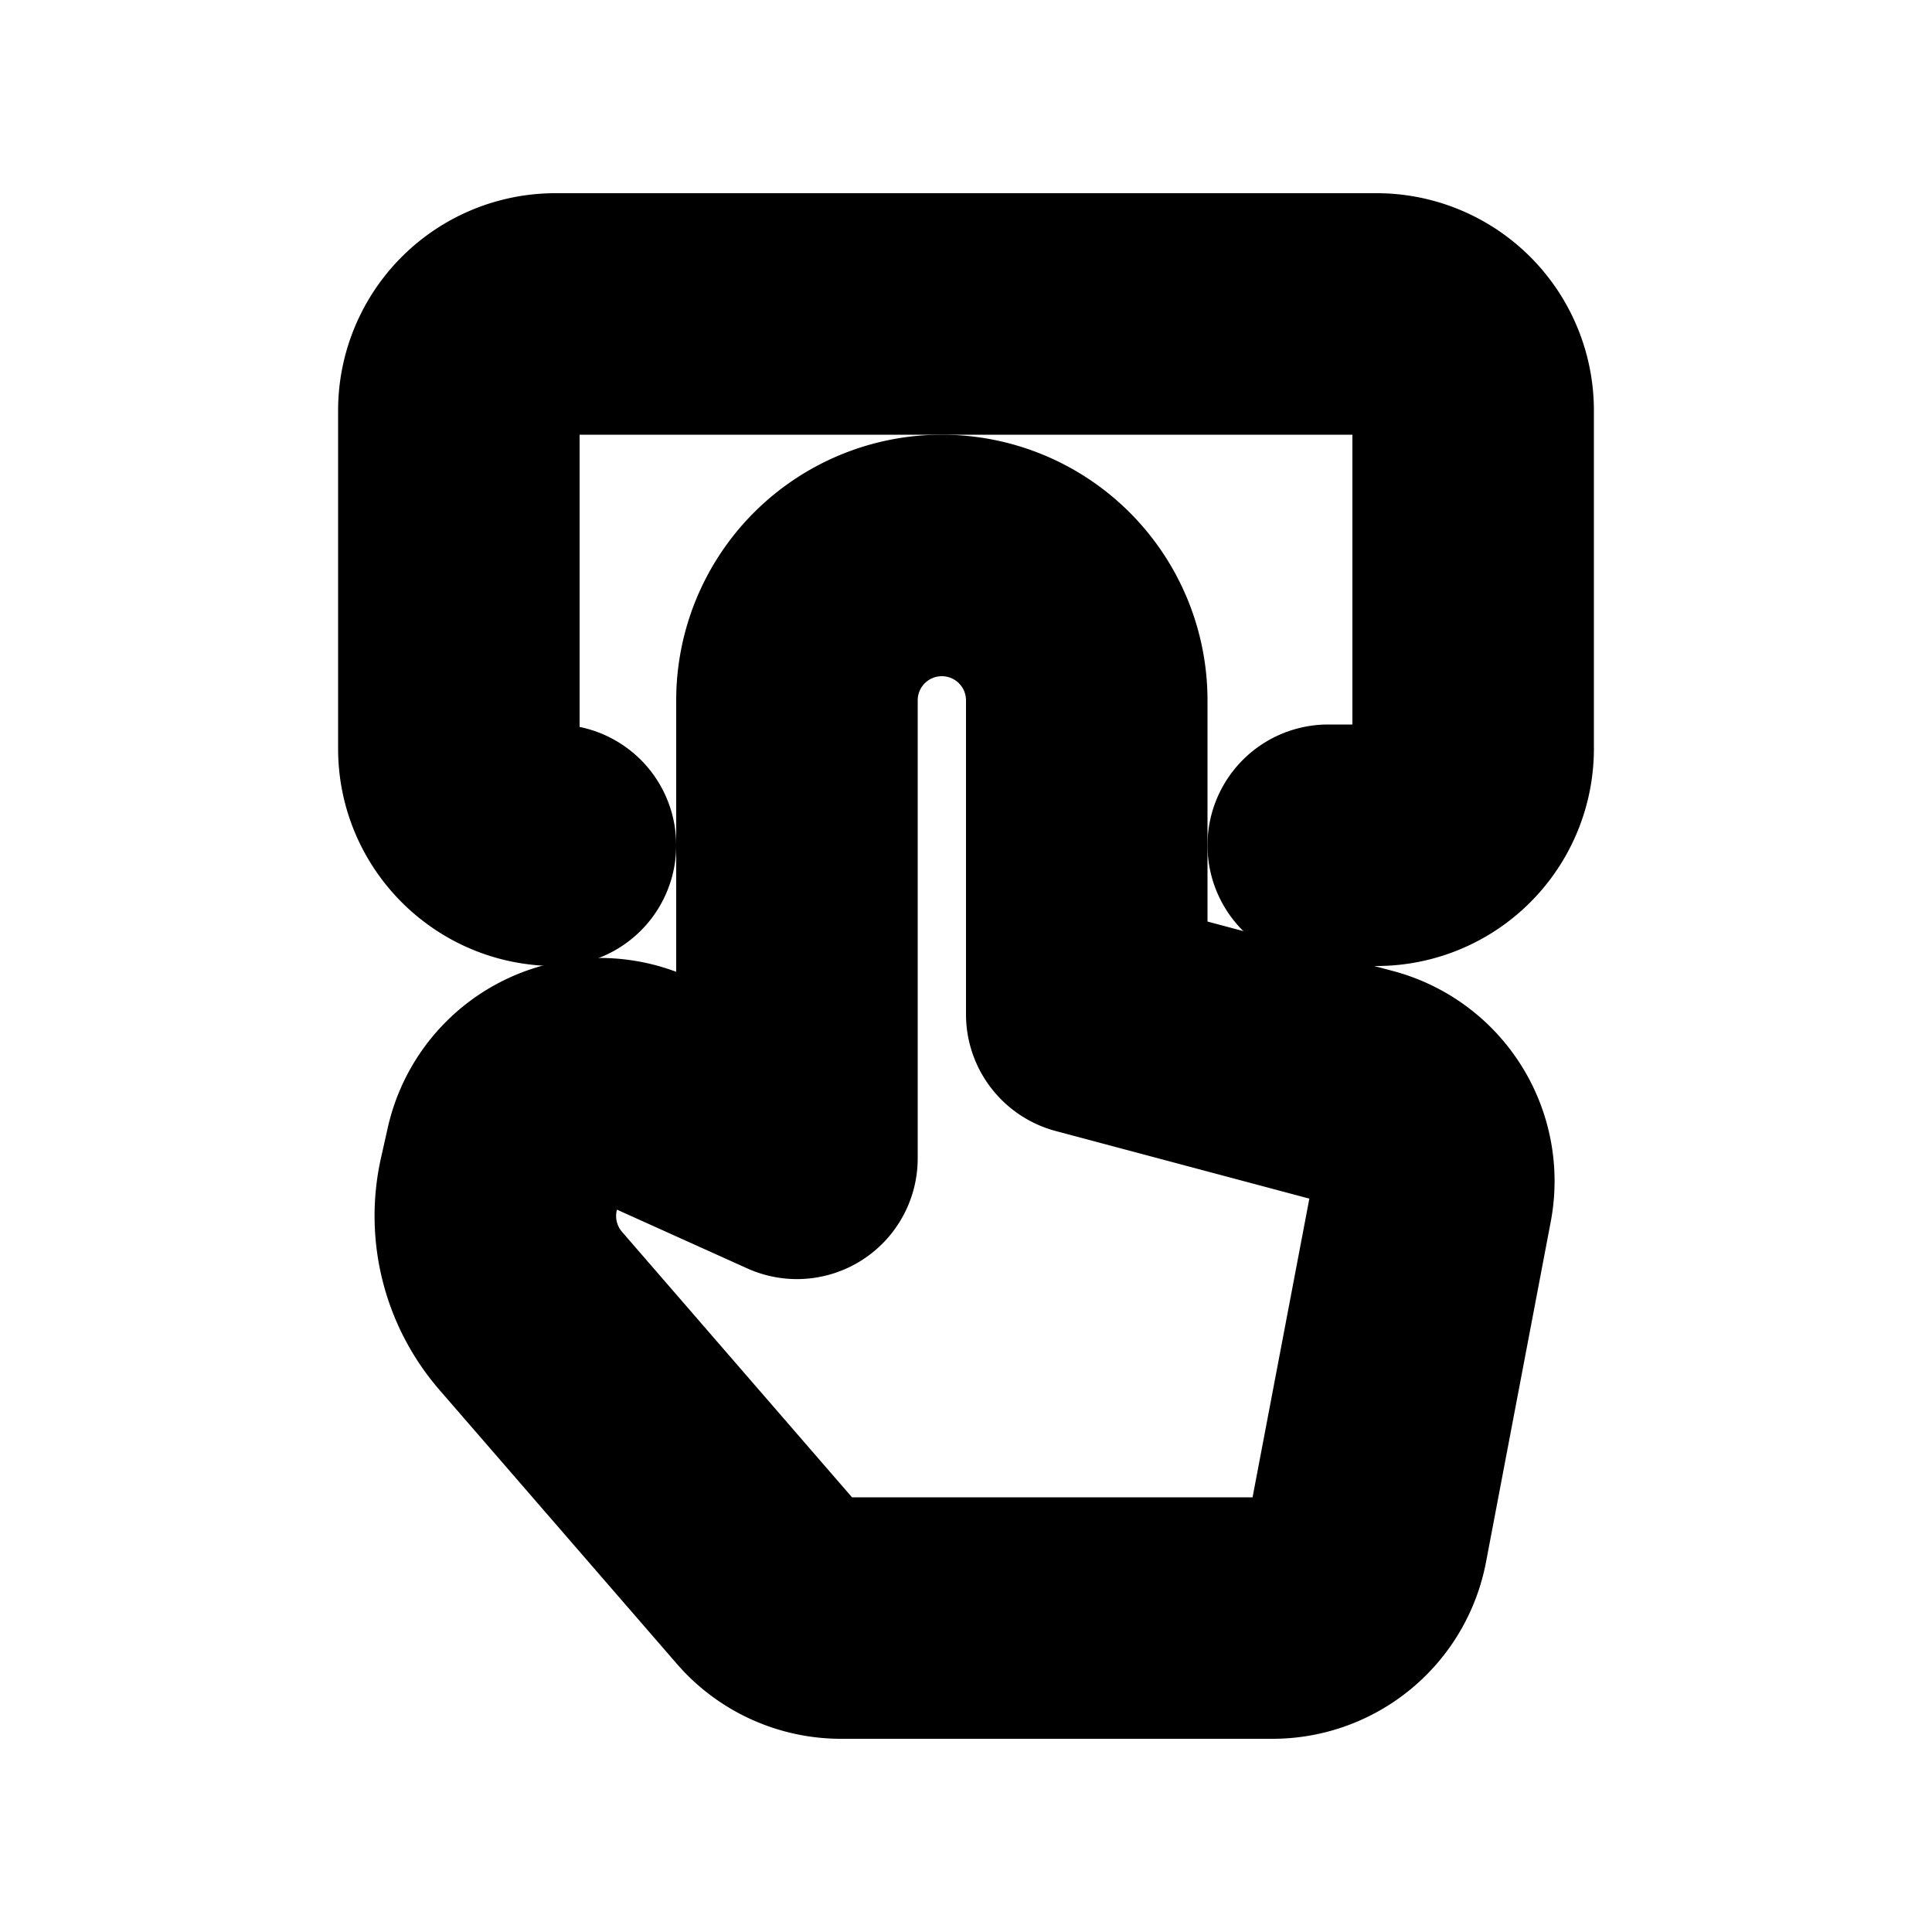 <svg xmlns="http://www.w3.org/2000/svg" viewBox="0 0 20 20" fill="currentColor" stroke="currentColor"><path d="M5.75 2.5A1.75 1.75 0 0 0 4 4.25v3.5c0 .966.784 1.75 1.75 1.75a.75.75 0 0 0 0-1.5.25.25 0 0 1-.25-.25v-3.5A.25.25 0 0 1 5.75 4h8.5a.25.25 0 0 1 .25.25v3.5a.25.25 0 0 1-.25.25h-.5a.75.75 0 0 0 0 1.5h.5A1.75 1.75 0 0 0 16 7.75v-3.5a1.75 1.75 0 0 0-1.75-1.75z"/><path fill-rule="evenodd" d="M9.75 5A2.25 2.25 0 0 0 7.5 7.25v3.58l-.57-.258a1.75 1.75 0 0 0-2.429 1.216l-.07.312a2.25 2.25 0 0 0 .497 1.962l2.456 2.834a1.75 1.75 0 0 0 1.323.604h4.465a1.75 1.75 0 0 0 1.72-1.423l.67-3.523a1.75 1.75 0 0 0-1.267-2.018L12 9.924V7.25A2.25 2.25 0 0 0 9.75 5M9 7.25a.75.75 0 0 1 1.5 0v3.25c0 .34.229.637.557.725l2.851.76a.25.25 0 0 1 .181.288l-.67 3.524a.25.25 0 0 1-.247.203H8.707a.25.25 0 0 1-.19-.086l-2.456-2.835a.75.75 0 0 1-.165-.654l.07-.312a.25.25 0 0 1 .346-.173l1.63.735A.75.75 0 0 0 9 11.991z"/></svg>